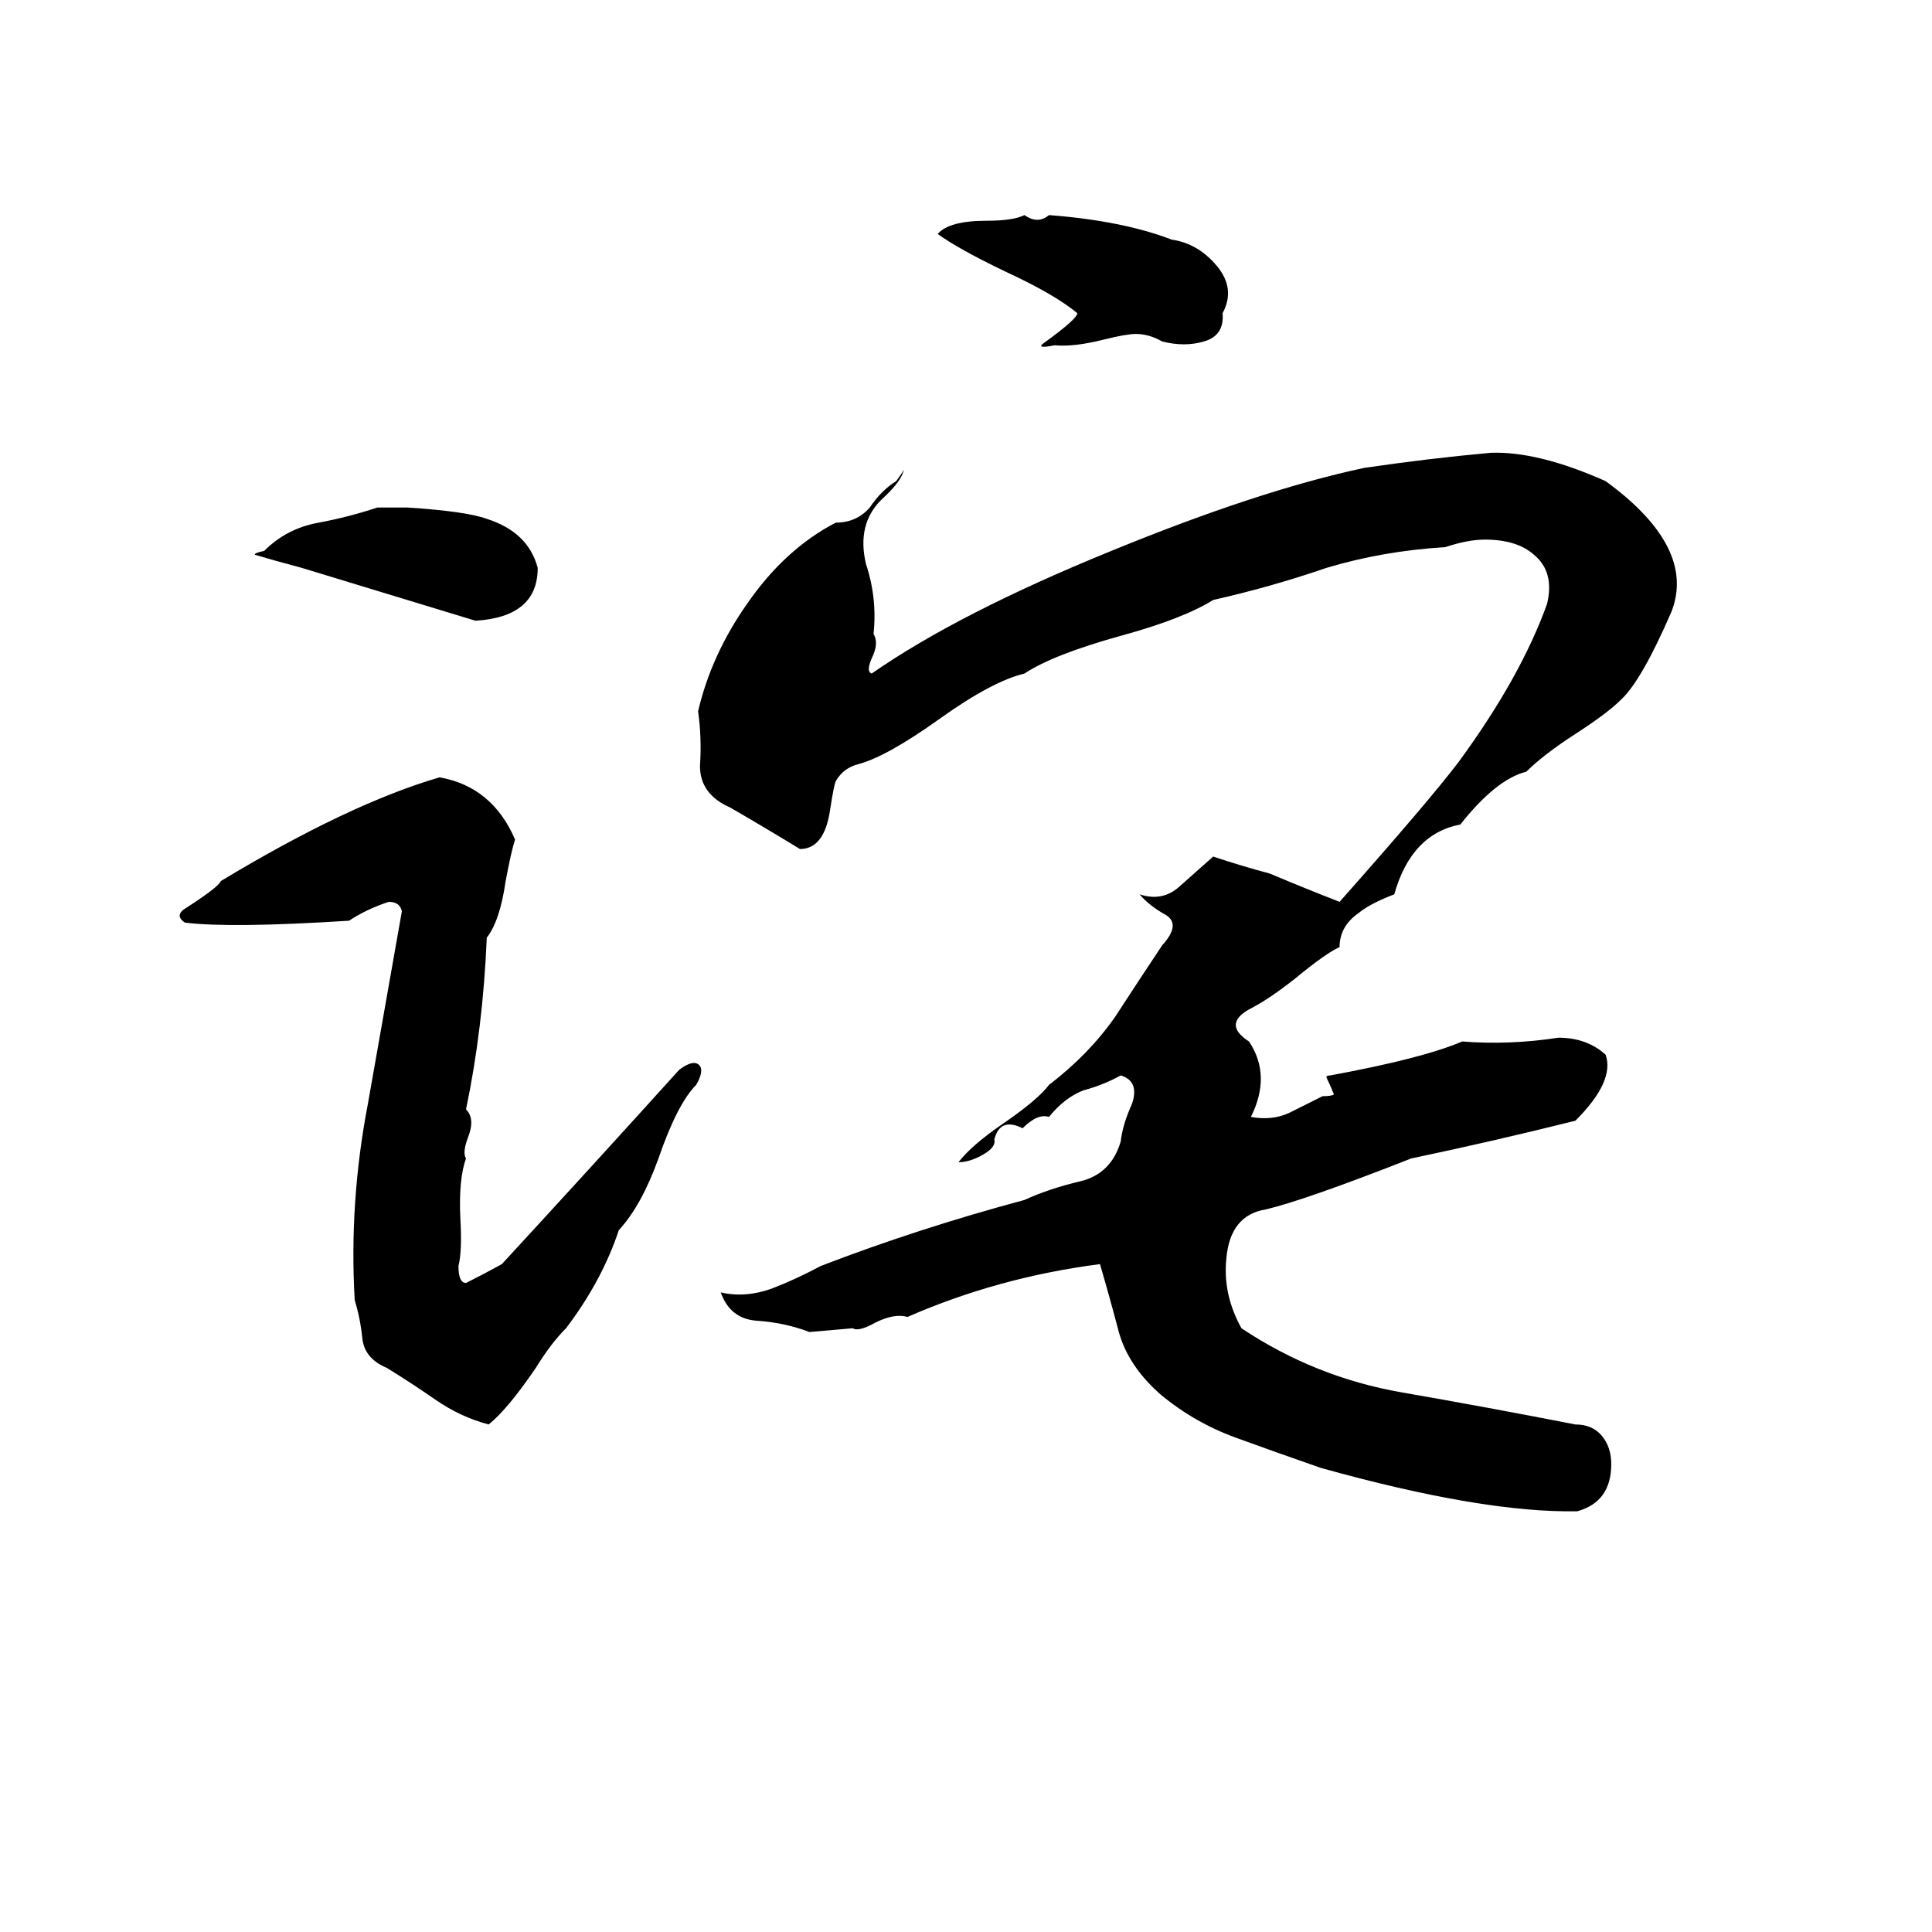 <svg xmlns="http://www.w3.org/2000/svg" viewBox="0 -800 1024 1024">
	<path fill="#000000" d="M543 -686Q550 -681 556 -686Q595 -683 621 -673Q635 -671 645 -659Q655 -647 648 -634Q649 -622 638 -619Q628 -616 616 -619Q609 -623 602 -623Q597 -623 585 -620Q569 -616 559 -617Q549 -615 553 -618Q571 -631 571 -634Q559 -644 533 -656Q508 -668 497 -676Q503 -683 523 -683Q537 -683 543 -686ZM790 -560Q815 -561 851 -545Q899 -510 886 -476Q870 -439 859 -429Q852 -422 835 -411Q818 -400 809 -391Q793 -387 774 -363Q748 -358 739 -326Q726 -321 720 -316Q710 -309 710 -298Q703 -295 686 -281Q672 -270 662 -265Q648 -257 662 -248Q674 -230 663 -208Q674 -206 683 -210Q693 -215 701 -219Q706 -219 707 -220Q705 -225 703 -229Q703 -230 705 -230Q754 -239 775 -248Q800 -246 826 -250Q841 -250 851 -241Q856 -227 835 -206Q791 -195 748 -186Q692 -164 671 -159Q652 -156 650 -133Q648 -114 658 -96Q697 -70 743 -62Q789 -54 835 -45Q844 -45 849 -39Q854 -33 854 -24Q854 -4 836 1Q786 2 700 -22Q677 -30 655 -38Q633 -46 615 -61Q598 -76 593 -94Q588 -113 583 -130Q529 -123 481 -102Q474 -104 464 -99Q455 -94 452 -96Q441 -95 429 -94Q416 -99 401 -100Q387 -101 382 -115Q395 -112 409 -117Q422 -122 435 -129Q487 -149 543 -164Q556 -170 573 -174Q589 -178 594 -195Q595 -204 600 -215Q604 -227 594 -230Q585 -225 574 -222Q564 -218 556 -208Q550 -210 542 -202Q530 -208 527 -196Q528 -192 521 -188Q514 -184 508 -184Q515 -193 531 -204Q550 -217 556 -225Q577 -241 591 -261Q604 -281 616 -299Q626 -310 618 -315Q609 -320 604 -326Q616 -322 625 -330Q634 -338 643 -346Q658 -341 673 -337Q692 -329 710 -322Q757 -375 773 -396Q806 -441 820 -480Q824 -497 813 -506Q804 -514 787 -514Q778 -514 766 -510Q733 -508 703 -499Q674 -489 643 -482Q627 -472 594 -463Q558 -453 543 -443Q526 -439 498 -419Q470 -399 455 -395Q447 -393 443 -386Q442 -384 440 -371Q437 -350 424 -350Q406 -361 387 -372Q371 -379 371 -394Q372 -409 370 -423Q377 -453 396 -480Q416 -509 443 -523Q454 -523 461 -531Q467 -540 475 -545Q478 -549 479 -551Q478 -545 467 -535Q454 -522 459 -501Q465 -483 463 -464Q466 -459 462 -451Q459 -444 462 -443Q508 -475 589 -508Q667 -540 723 -552Q757 -557 790 -560ZM200 -531H216Q247 -529 258 -525Q280 -518 285 -499Q285 -473 252 -471Q206 -485 160 -499Q145 -503 135 -506Q135 -507 140 -508Q152 -520 169 -523Q185 -526 200 -531ZM233 -388Q261 -383 273 -355Q271 -349 268 -333Q265 -312 258 -303Q256 -255 247 -212Q252 -207 248 -197Q245 -189 247 -186Q243 -175 244 -154Q245 -137 243 -129Q243 -120 247 -120Q257 -125 266 -130Q313 -181 360 -233Q368 -239 371 -235Q373 -232 369 -225Q359 -215 349 -186Q340 -161 328 -148Q319 -121 300 -96Q292 -88 284 -75Q269 -53 259 -45Q244 -49 231 -58Q218 -67 205 -75Q193 -80 192 -91Q191 -101 188 -111Q185 -163 195 -215Q204 -266 213 -317Q212 -322 206 -322Q194 -318 185 -312Q122 -308 98 -311Q92 -315 99 -319Q116 -330 117 -333Q185 -374 233 -388Z"/>
</svg>